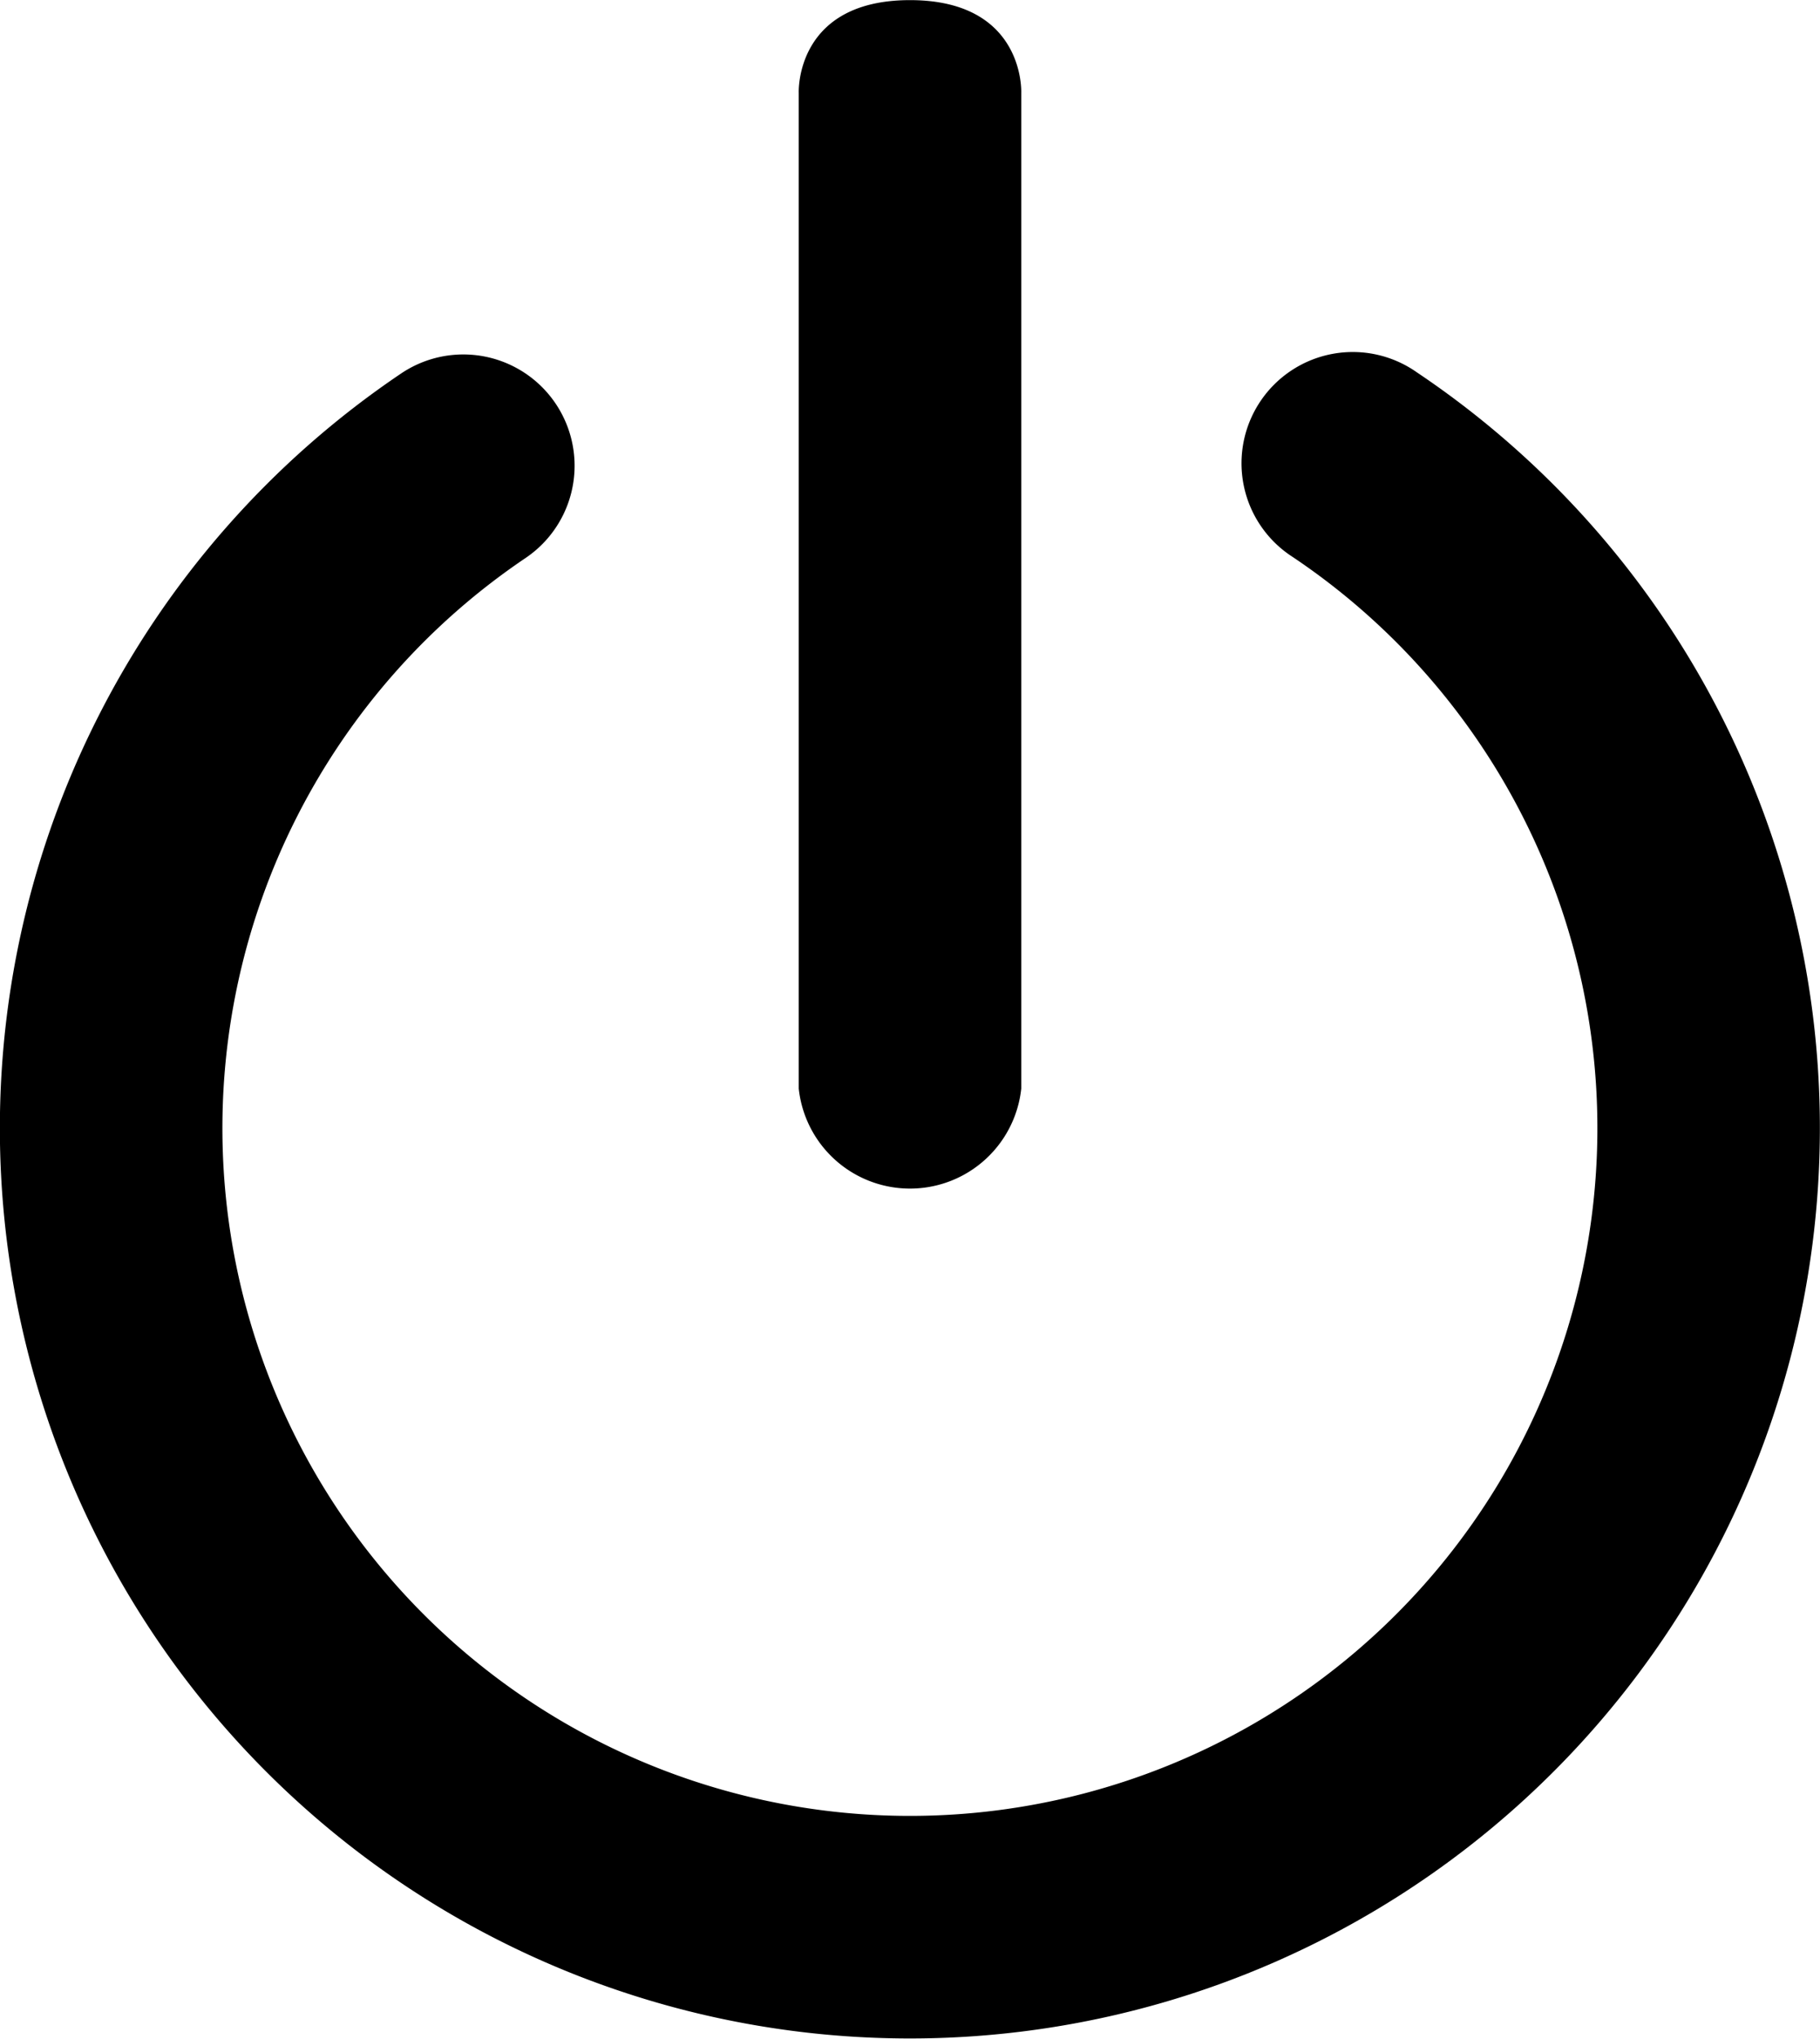<svg xmlns="http://www.w3.org/2000/svg" fill="currentColor" width="14.314" height="16.029" viewBox="0 0 14.314 16.029">
  <g id="logou_ic" transform="translate(56.613 -2.736) rotate(90)">
    <path id="XMLID_4_" d="M2.537,108.981h7.829a.88.88,0,0,0,0-1.75H2.537s-.729-.032-.729.875S2.537,108.981,2.537,108.981Z" transform="translate(0.929 -58.65)"/>
    <path id="XMLID_5_" d="M108.937,42.3a7.152,7.152,0,0,0-5.944,3.169.875.875,0,1,0,1.452.976,5.407,5.407,0,1,1,.007,6.034.875.875,0,0,0-1.45.98A7.157,7.157,0,1,0,108.937,42.3Z" transform="translate(-97.329 0)"/>
  </g>
</svg>
